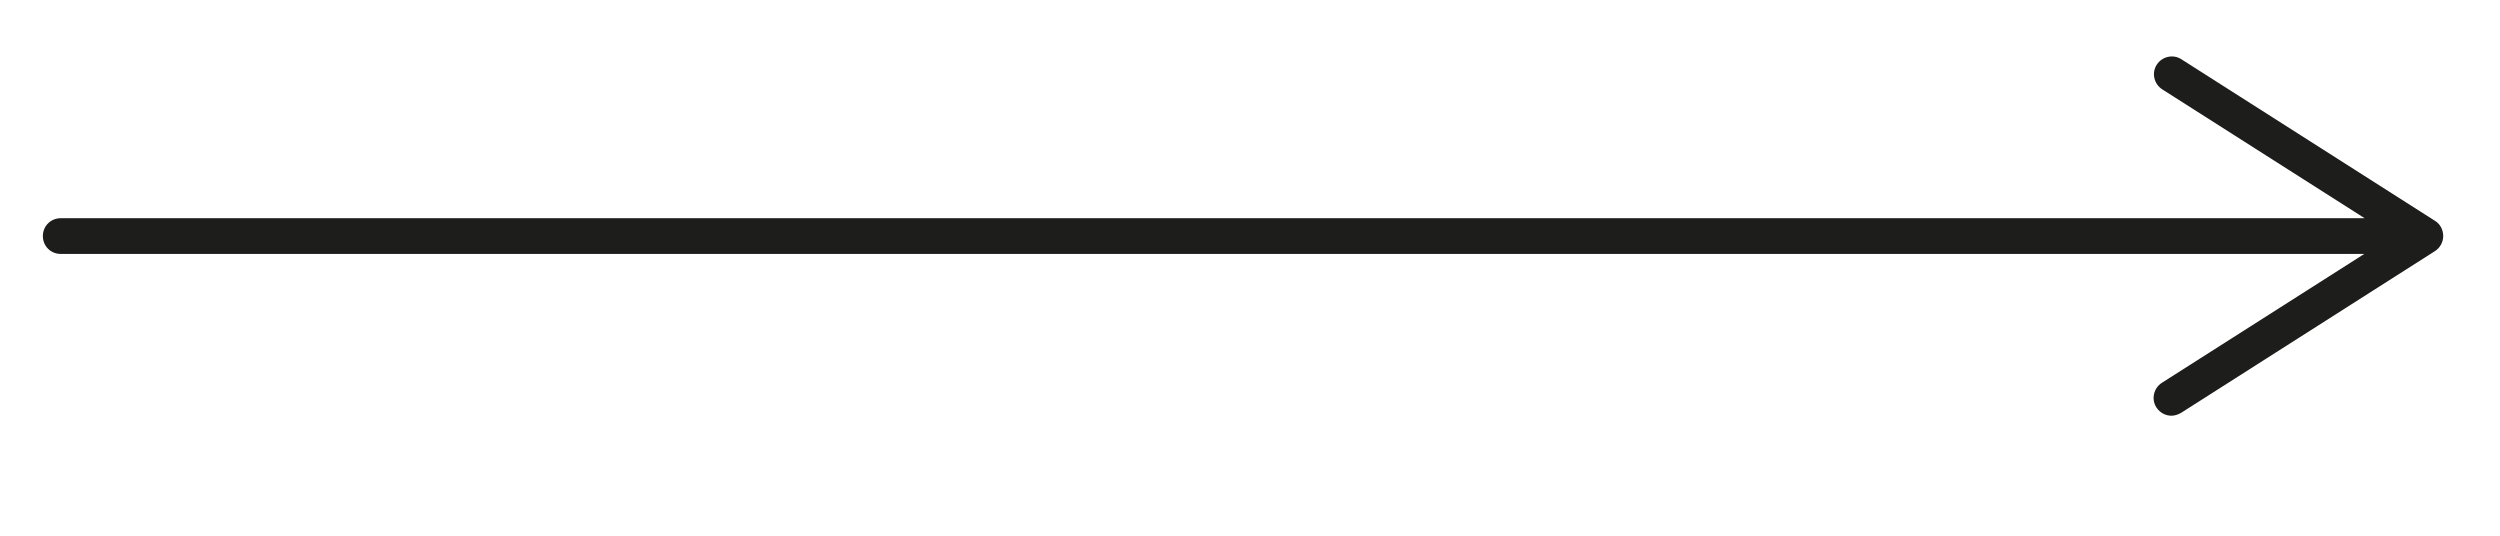 <?xml version="1.0" encoding="utf-8"?>
<!-- Generator: Adobe Illustrator 24.0.0, SVG Export Plug-In . SVG Version: 6.00 Build 0)  -->
<svg version="1.1" id="Layer_1" xmlns="http://www.w3.org/2000/svg" xmlns:xlink="http://www.w3.org/1999/xlink" x="0px" y="0px"
	 viewBox="0 0 70 15" style="enable-background:new 0 0 70 15;" xml:space="preserve">
<style type="text/css">
	.st0{fill:#1D1D1B;}
</style>
<path class="st0" d="M68.19,6.19l-7.11-4.53c-0.23-0.15-0.54-0.08-0.69,0.15s-0.08,0.54,0.15,0.69l5.67,3.61H1.7
	c-0.28,0-0.5,0.22-0.5,0.5s0.22,0.5,0.5,0.5H66.2l-5.67,3.61c-0.23,0.15-0.3,0.46-0.15,0.69c0.1,0.15,0.26,0.23,0.42,0.23
	c0.09,0,0.18-0.03,0.27-0.08l7.11-4.53c0.14-0.09,0.23-0.25,0.23-0.42S68.33,6.28,68.19,6.19z"/>
</svg>
